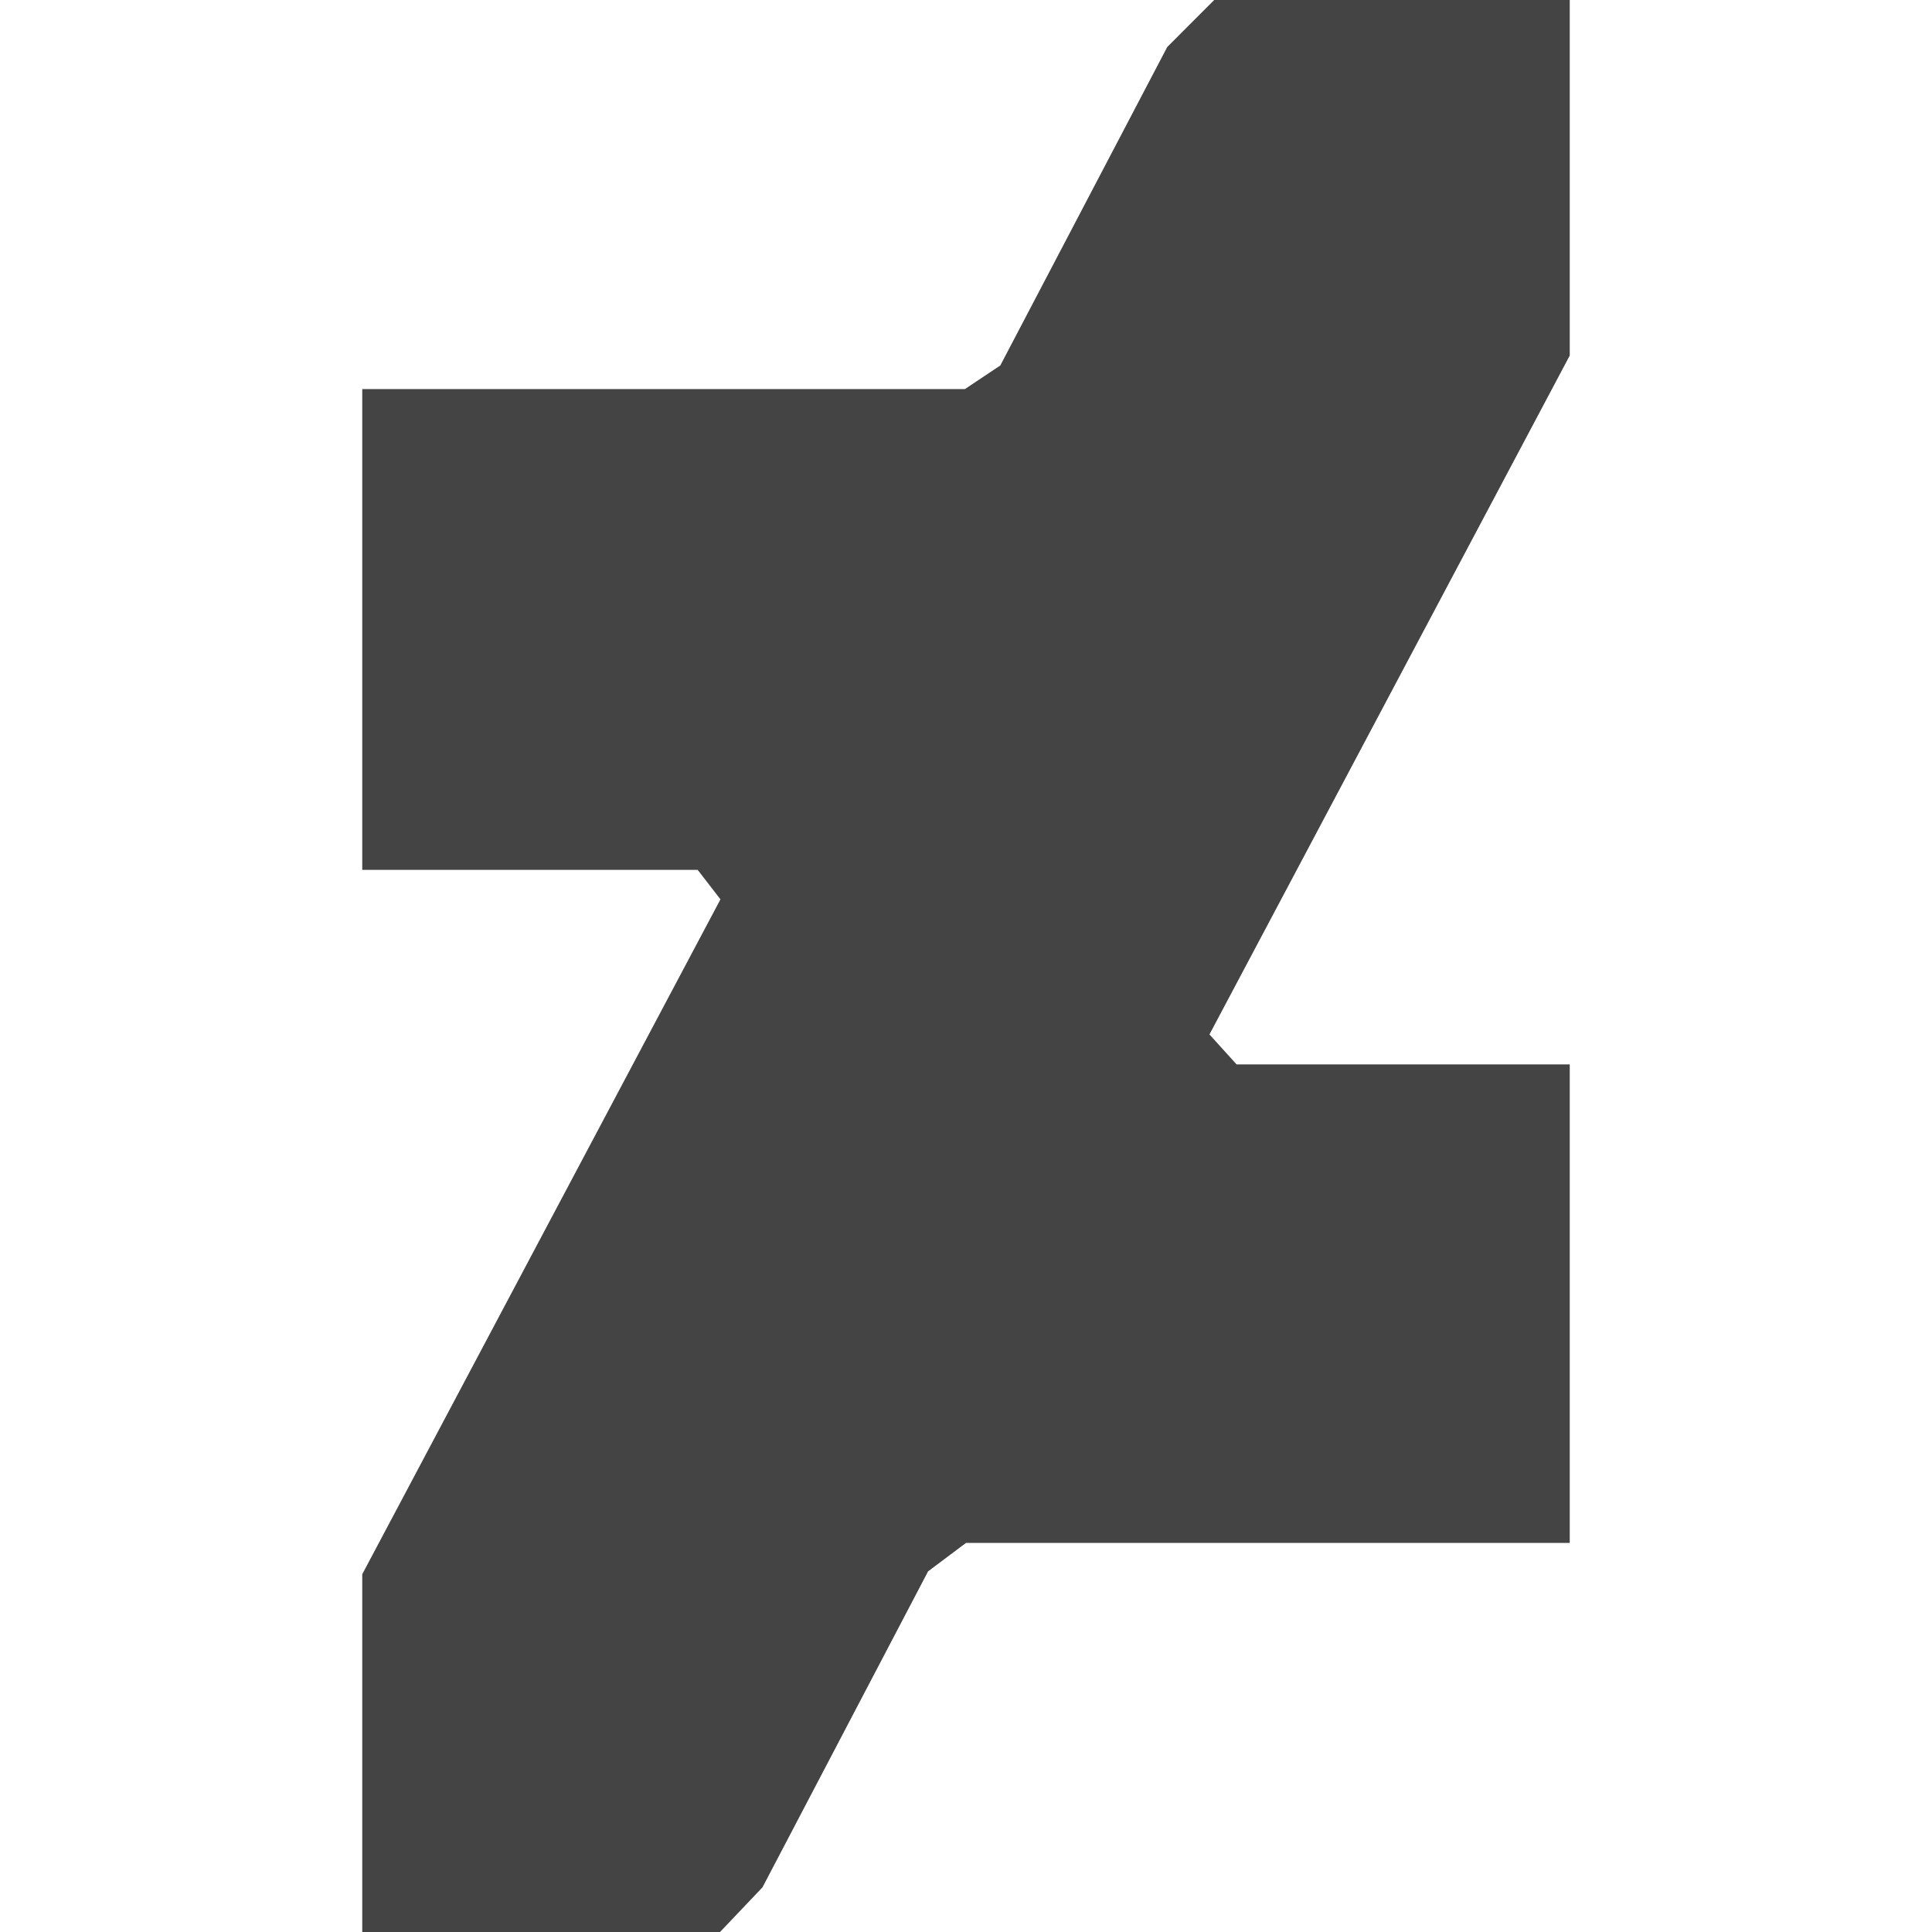 <?xml version="1.0" encoding="utf-8"?>
<!-- Generator: Adobe Illustrator 19.1.0, SVG Export Plug-In . SVG Version: 6.00 Build 0)  -->
<!DOCTYPE svg PUBLIC "-//W3C//DTD SVG 1.1//EN" "http://www.w3.org/Graphics/SVG/1.1/DTD/svg11.dtd">
<svg version="1.1" id="Layer_1" xmlns="http://www.w3.org/2000/svg" xmlns:xlink="http://www.w3.org/1999/xlink" x="0px" y="0px"
	 width="64px" height="64px" viewBox="0 0 64 64" enable-background="new 0 0 64 64" xml:space="preserve">
<polygon fill="#444444" points="52,0 40.222,0 38.667,1.556 33.136,12.107 31.964,12.889 12,12.889 12,28.815 
	23.111,28.815 23.866,29.792 12,52.148 12,64 23.852,64 25.259,62.519 30.744,52.053 32,51.111 52,51.111 
	52,35.259 40.963,35.259 40.065,34.267 52,11.778 "/>
</svg>
